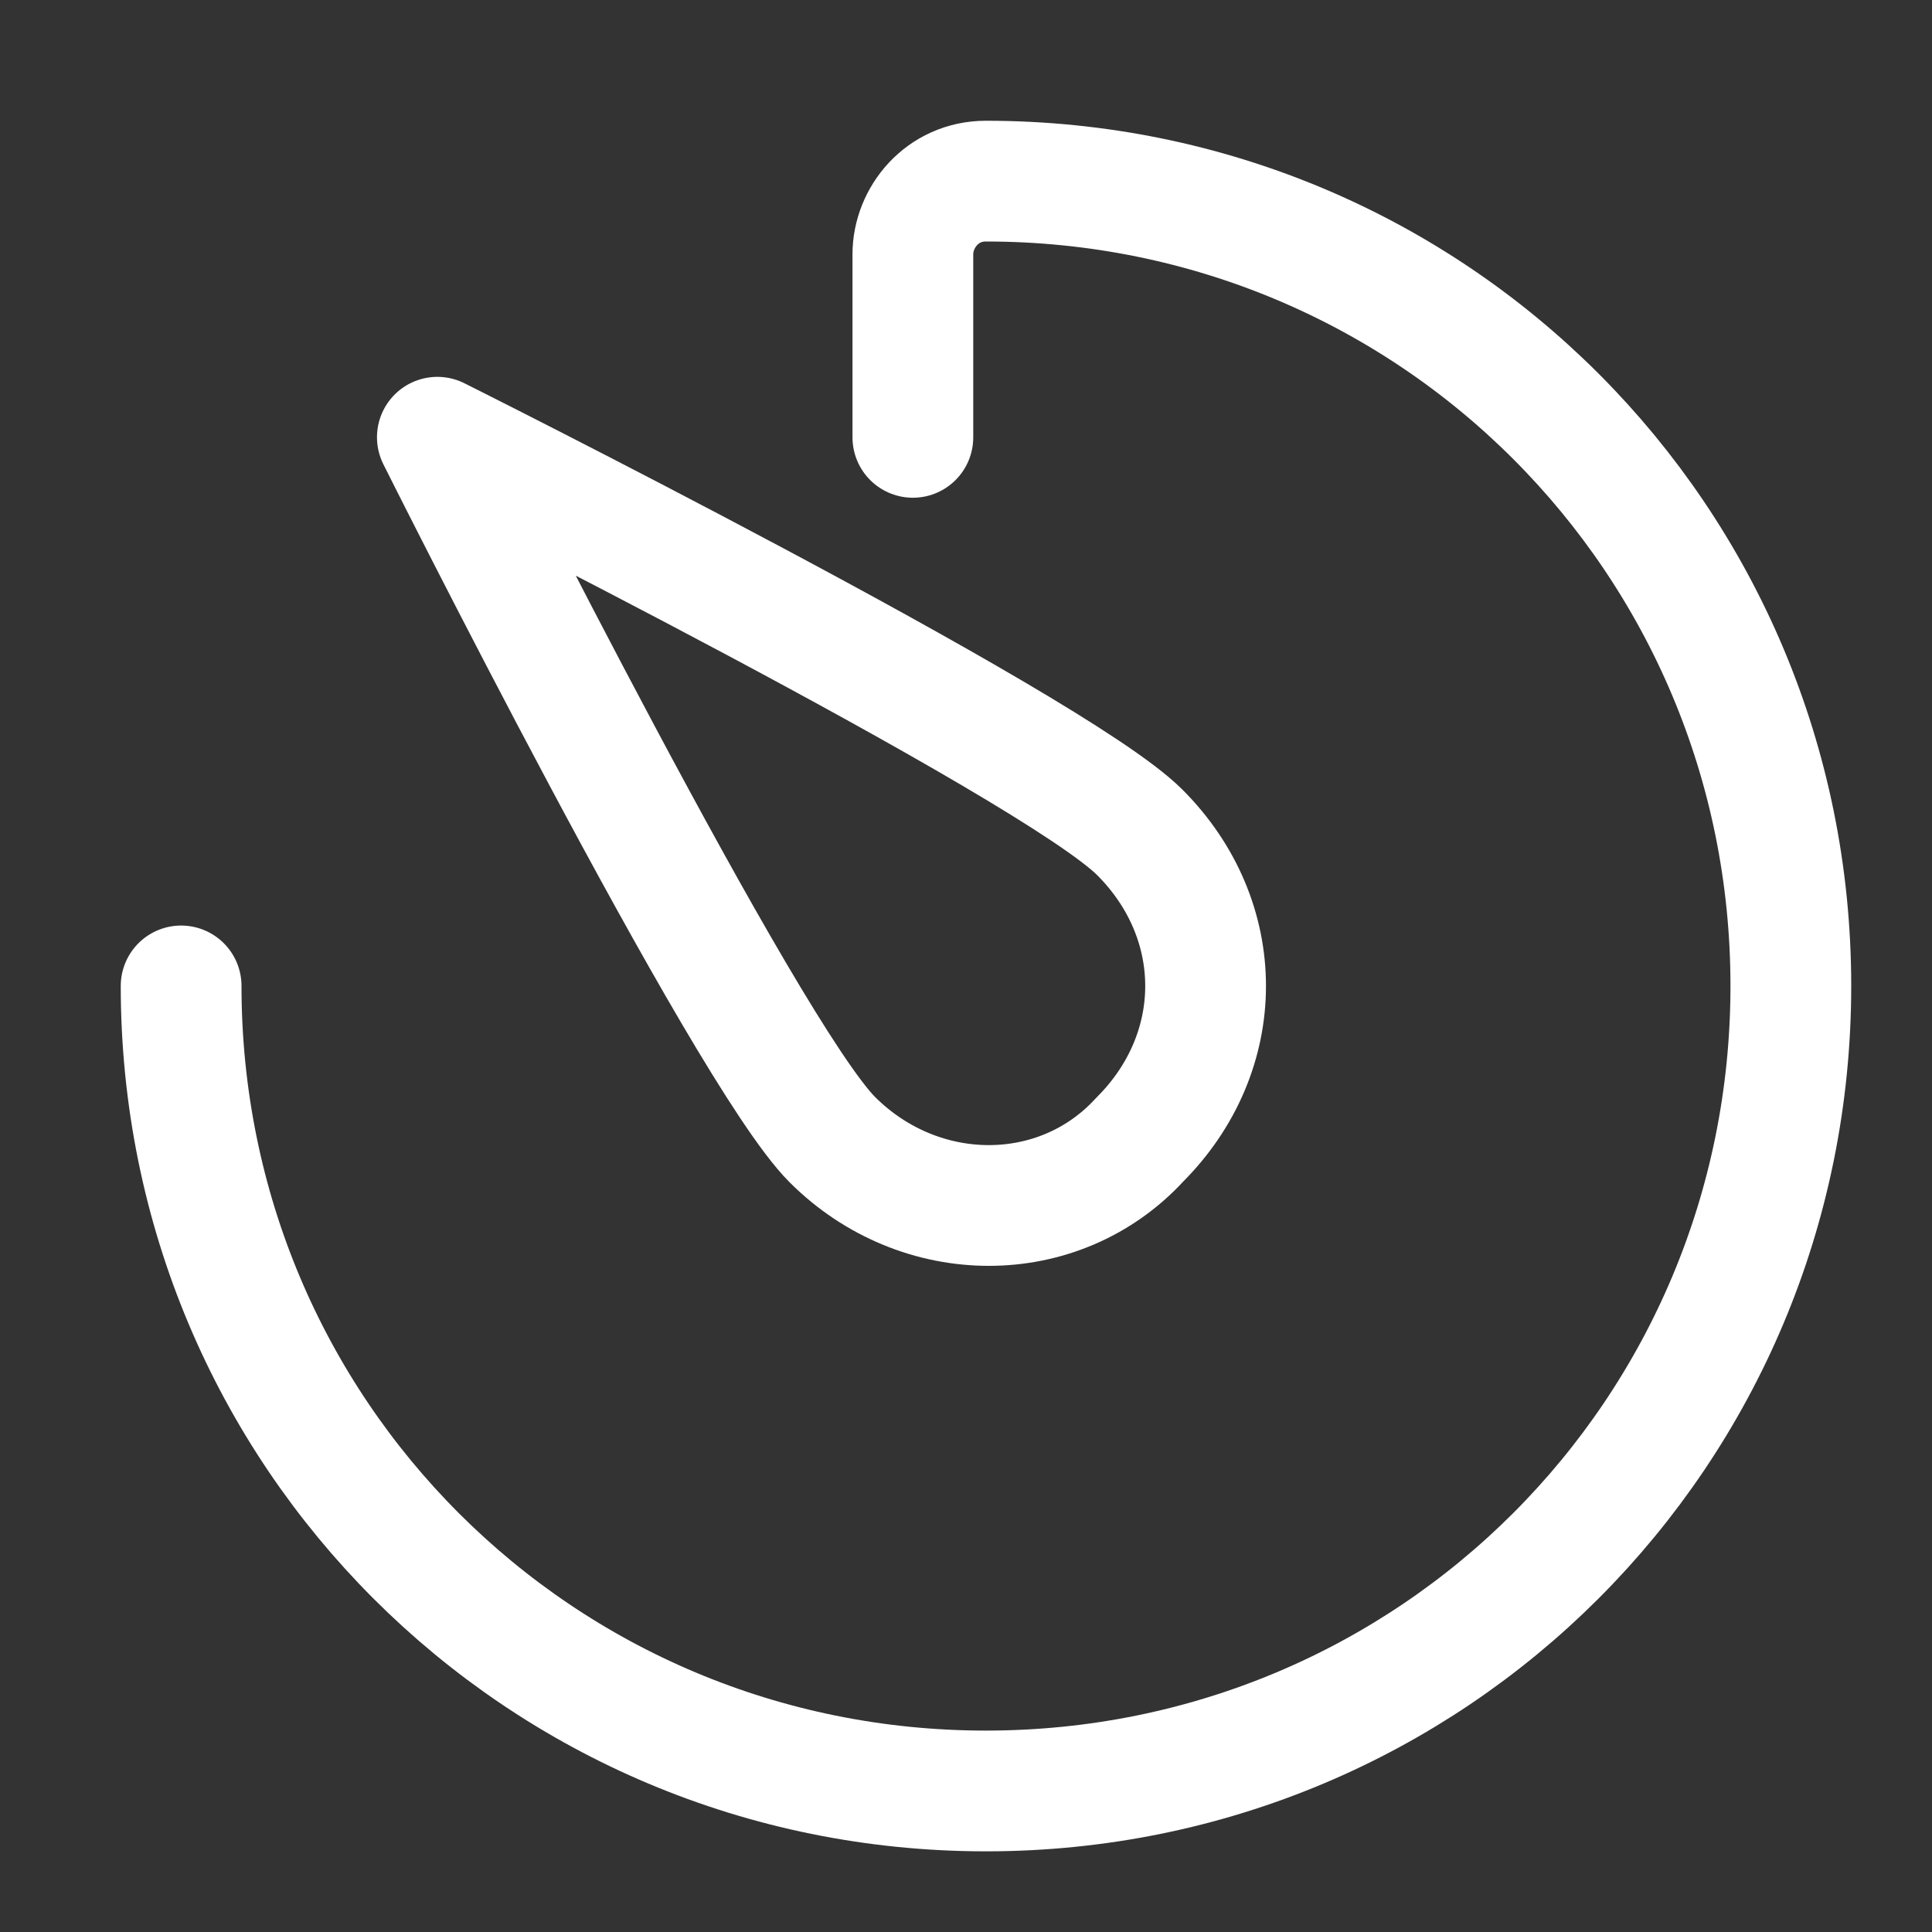 <?xml version="1.0" encoding="UTF-8"?>
<svg width="16px" height="16px" viewBox="0 0 16 16" version="1.1" xmlns="http://www.w3.org/2000/svg" xmlns:xlink="http://www.w3.org/1999/xlink">
    <rect x="0" y="0" width="16" height="16" fill="#333333" stroke="none"/>
    <!-- Generator: Sketch 53.2 (72643) - https://sketchapp.com -->
    <title>left_icon_005</title>
    <desc>Created with Sketch.</desc>
    <g id="前端" stroke="none" stroke-width="1" fill="none" fill-rule="evenodd" stroke-linecap="round" stroke-linejoin="round">
        <g id="镇江港通用版" transform="translate(-34, -243)" stroke="#FFFFFF">
            <g id="left_icon_005" transform="translate(34, 243)">
                <path d="M1.5,8.165 C1.5,11.863 4.469,14.832 8.165,14.832 C11.862,14.832 14.831,11.863 14.831,8.165 C14.831,4.47 11.862,1.5 8.165,1.5 C7.802,1.5 7.56,1.802 7.56,2.106 L7.56,3.622" id="Stroke-1"></path>
                <path d="M9.439,6.893 C8.711,6.166 3.622,3.621 3.622,3.621 C3.622,3.621 6.167,8.711 6.893,9.438 C7.621,10.165 8.772,10.165 9.439,9.438 C10.166,8.711 10.166,7.62 9.439,6.893 Z" id="Stroke-3"></path>
            </g>
        </g>
    </g>
</svg>